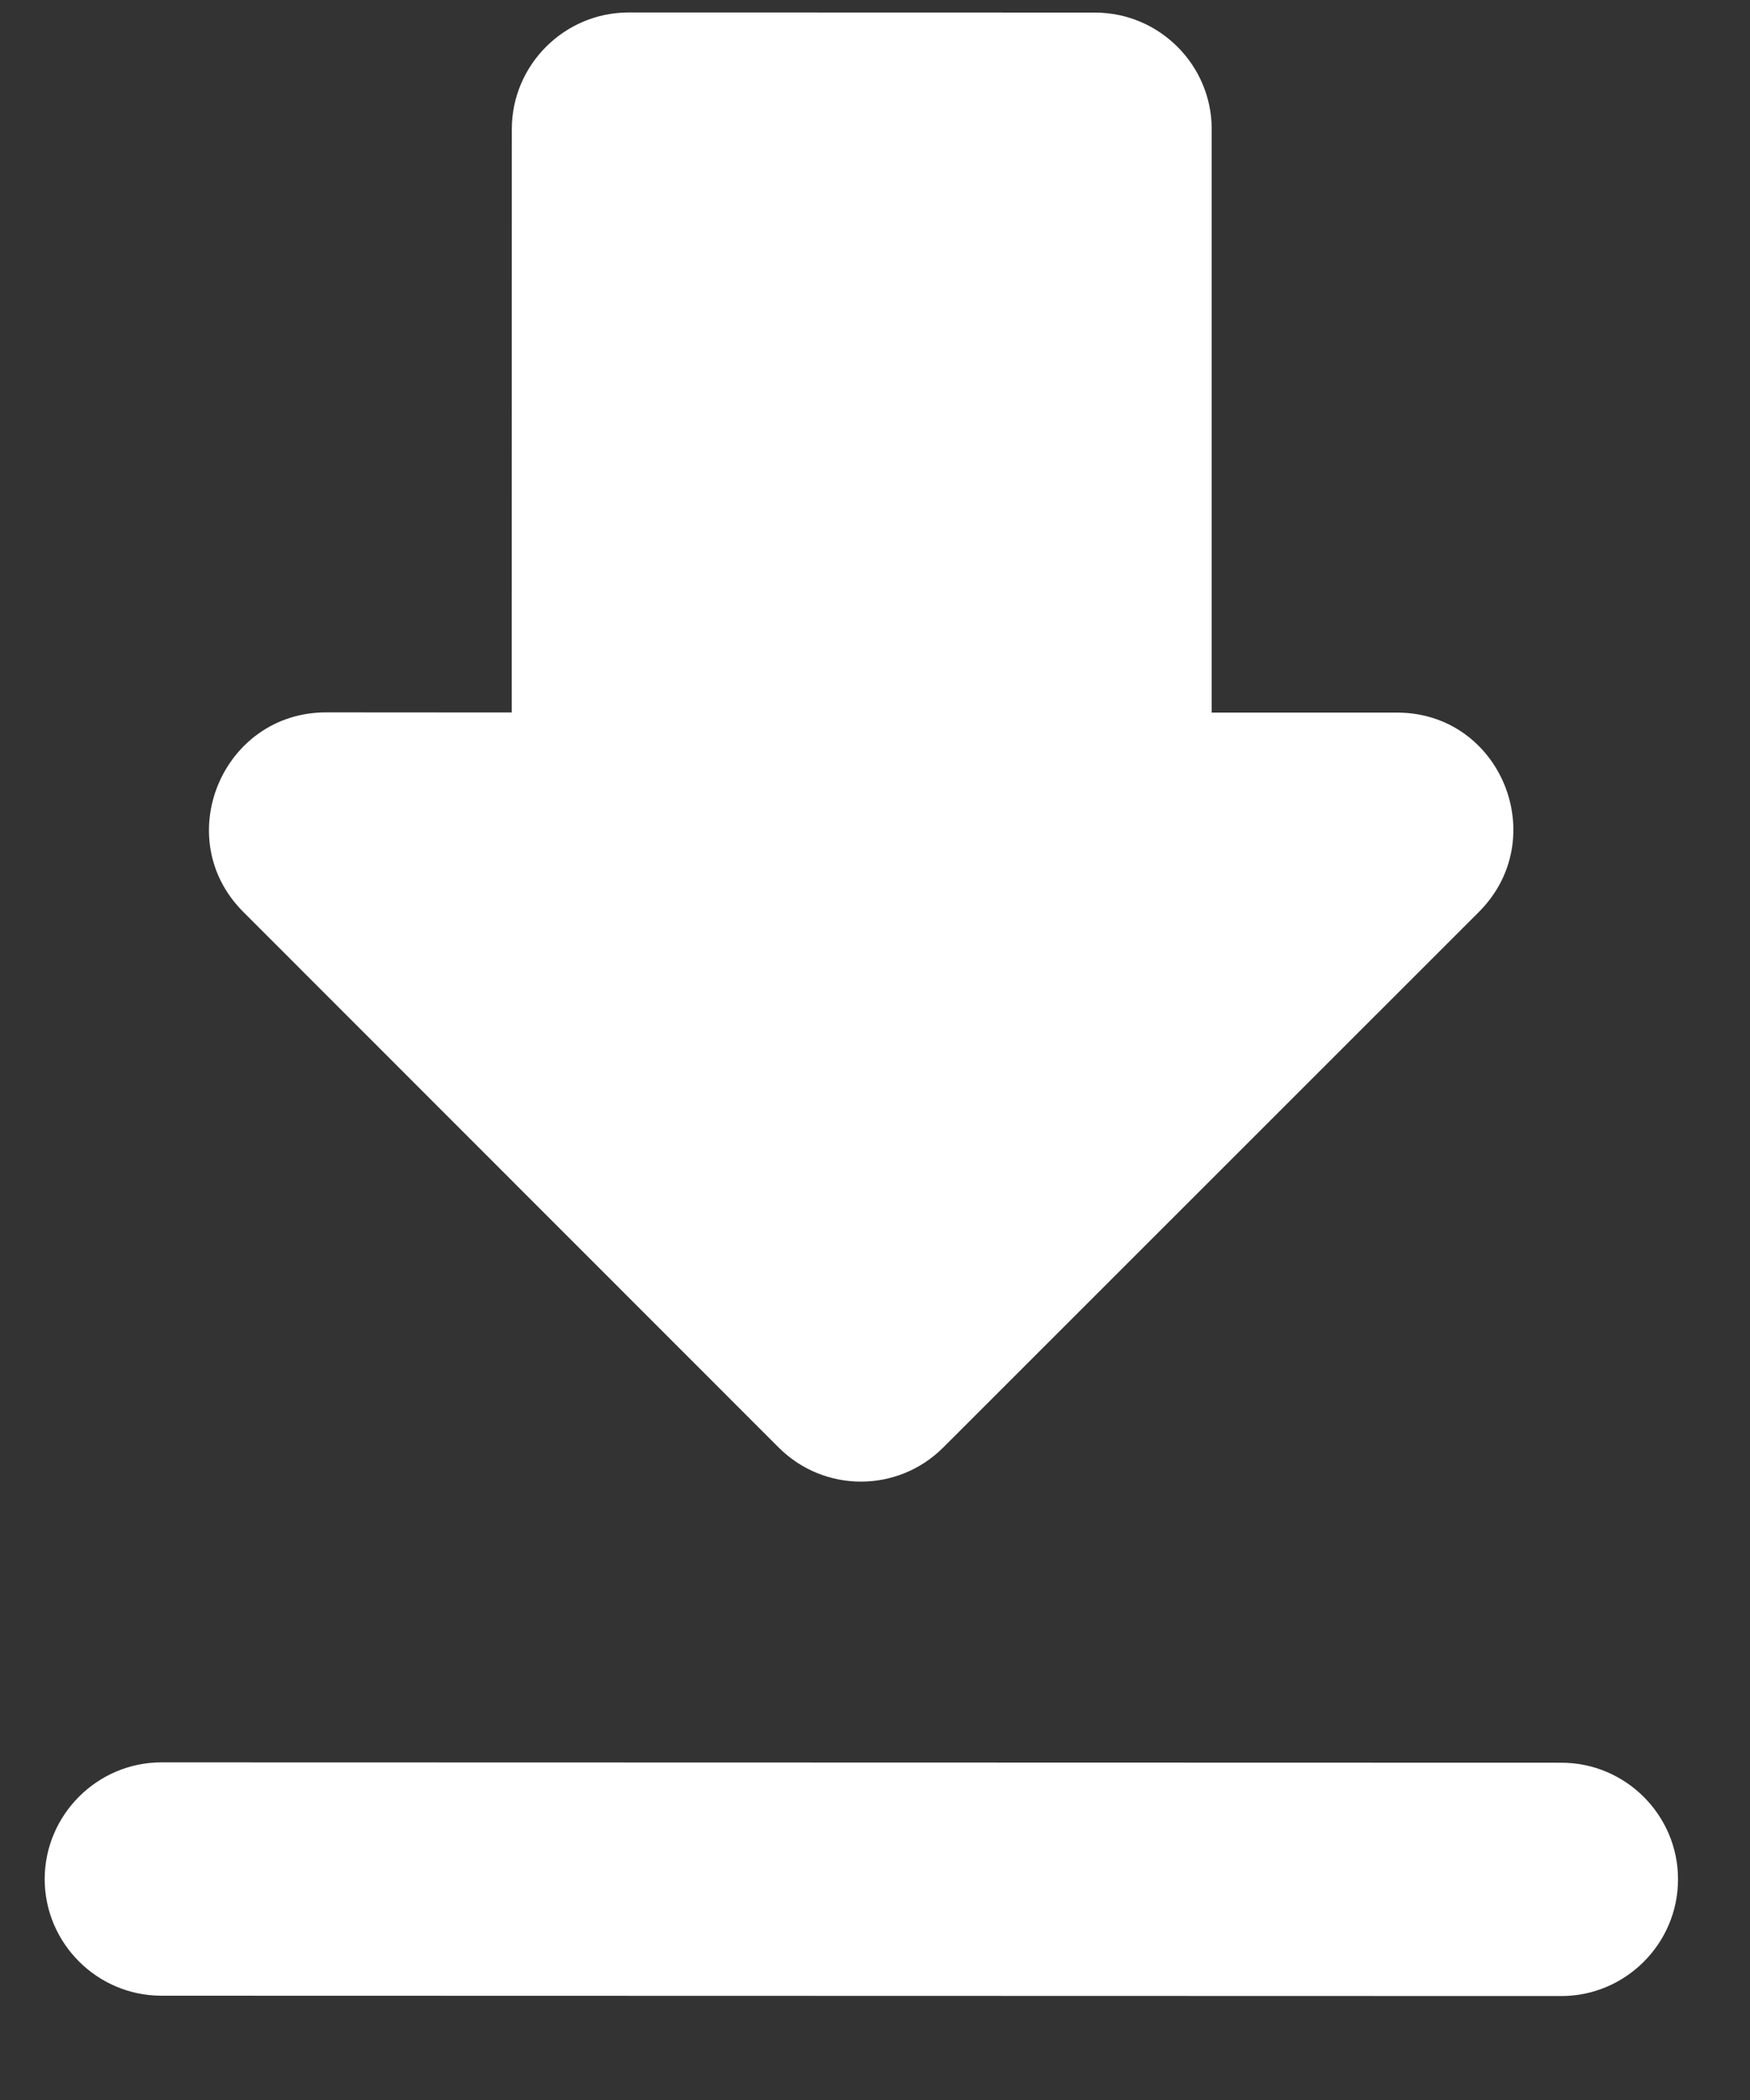 <svg width="15" height="18" viewBox="0 0 15 18" fill="none" xmlns="http://www.w3.org/2000/svg">
<rect x="0" y="0" width="15" height="18" fill="#333333" stroke="none"/>
<path d="M11.976 6.108L10.386 6.108L10.386 1.108C10.387 0.558 9.937 0.108 9.387 0.108L5.387 0.107C4.837 0.107 4.387 0.557 4.387 1.107L4.386 6.107L2.796 6.106C1.905 6.106 1.455 7.186 2.085 7.816L6.674 12.407C7.064 12.797 7.694 12.797 8.084 12.408L12.675 7.818C13.305 7.189 12.866 6.109 11.976 6.108ZM0.383 16.106C0.383 16.656 0.833 17.106 1.383 17.106L13.383 17.109C13.933 17.109 14.383 16.659 14.383 16.109C14.384 15.559 13.934 15.109 13.384 15.109L1.384 15.106C0.834 15.106 0.384 15.556 0.383 16.106Z" fill="white"/>
</svg>
